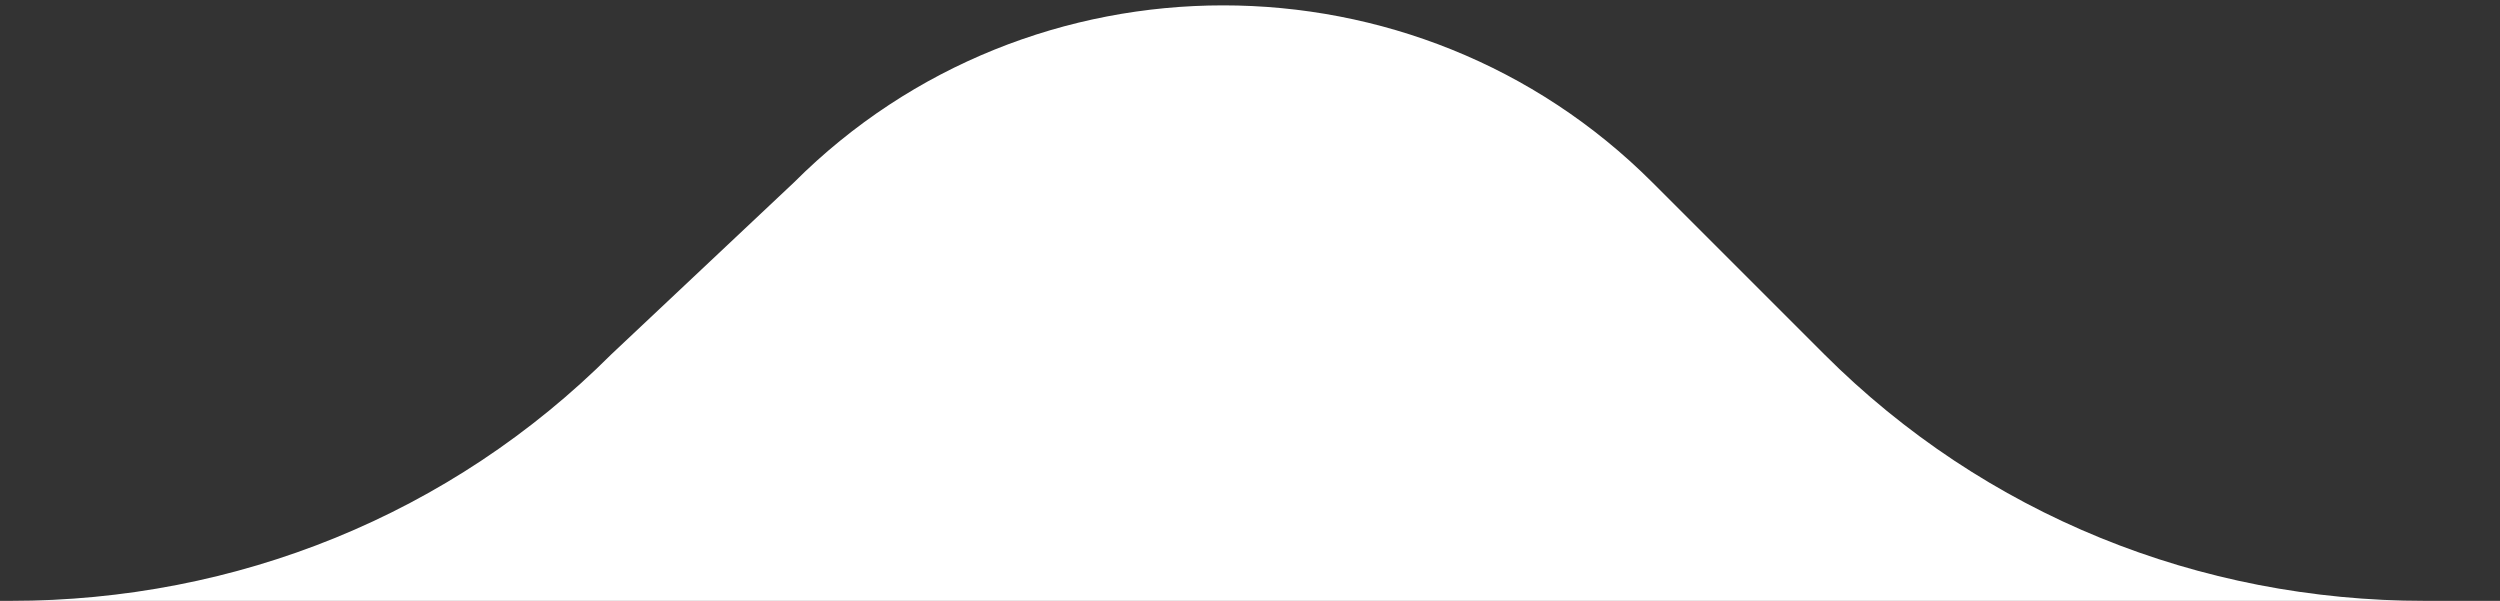 <?xml version="1.0" encoding="utf-8"?>
<!-- Generator: Adobe Illustrator 22.1.0, SVG Export Plug-In . SVG Version: 6.00 Build 0)  -->
<svg version="1.1" id="Слой_1" xmlns="http://www.w3.org/2000/svg" xmlns:xlink="http://www.w3.org/1999/xlink" x="0px" y="0px"
	 viewBox="0 0 23.3 5.6" style="enable-background:new 0 0 23.3 5.6;" xml:space="preserve">
<rect x="0" y="0" width="23.3" height="5.6" fill="#333333" stroke="none"/>
<style type="text/css">
	.st0{fill:#FFFFFF;}
</style>
<title>Rectangle 6</title>
<desc>Created with Sketch.</desc>
<g id="Page-1">
	<path id="Rectangle-6" class="st0" d="M23.2,5.6H0.1c2.1,0,4.1-0.8,5.6-2.3l1.7-1.6c2.2-2.2,5.8-2.2,8,0L17,3.3
		c1.5,1.5,3.5,2.3,5.6,2.3H23.2z"/>
</g>
</svg>
